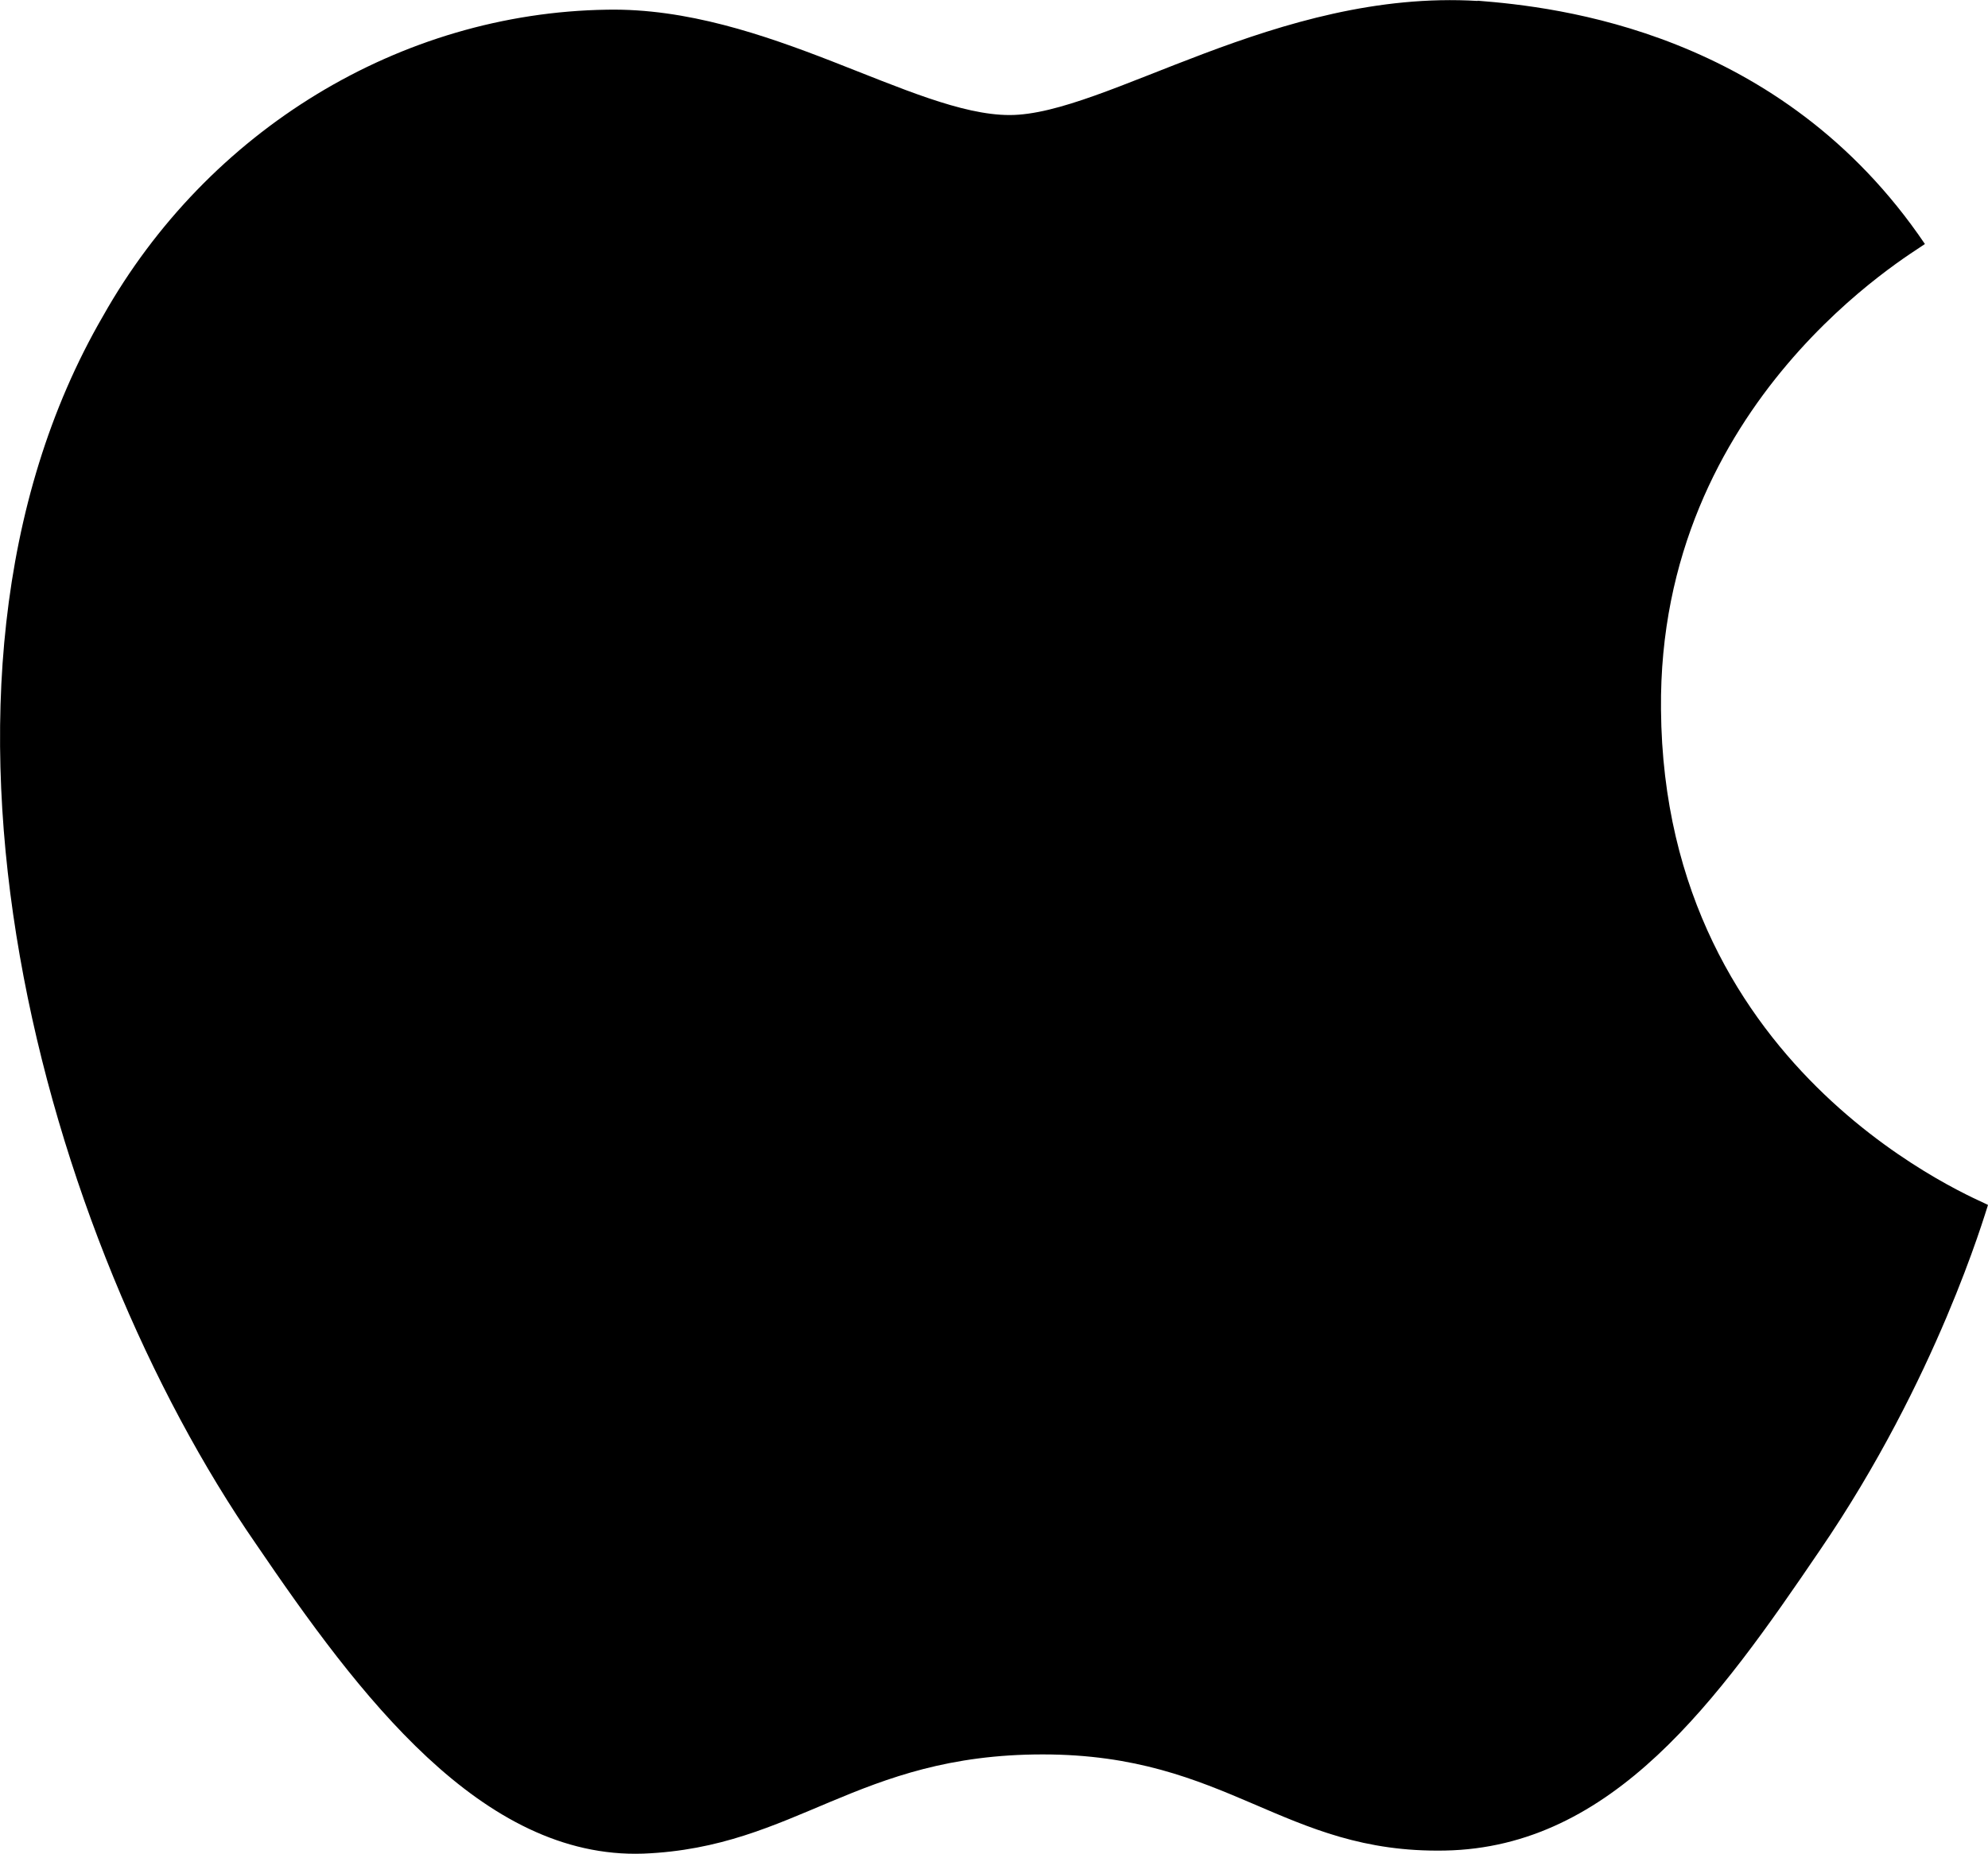 <svg xmlns="http://www.w3.org/2000/svg" width="8.414" height="7.847" viewBox="0 2.495 8.414 7.847"><path d="M6.254 2.499c-.85-.051-1.575.483-1.981.483-.407 0-1.03-.458-1.703-.446-.876.013-1.69.509-2.134 1.297-.914 1.576-.241 3.915.648 5.199.432.635.953 1.334 1.639 1.31.648-.026.902-.42 1.69-.42.787 0 1.016.42 1.702.407.711-.013 1.156-.636 1.588-1.272.495-.724.698-1.423.711-1.461-.013-.013-1.372-.535-1.384-2.098-.013-1.309 1.067-1.932 1.117-1.97-.61-.902-1.562-1.004-1.893-1.03" fill-rule="evenodd" data-name="Pfad 2002"/></svg>